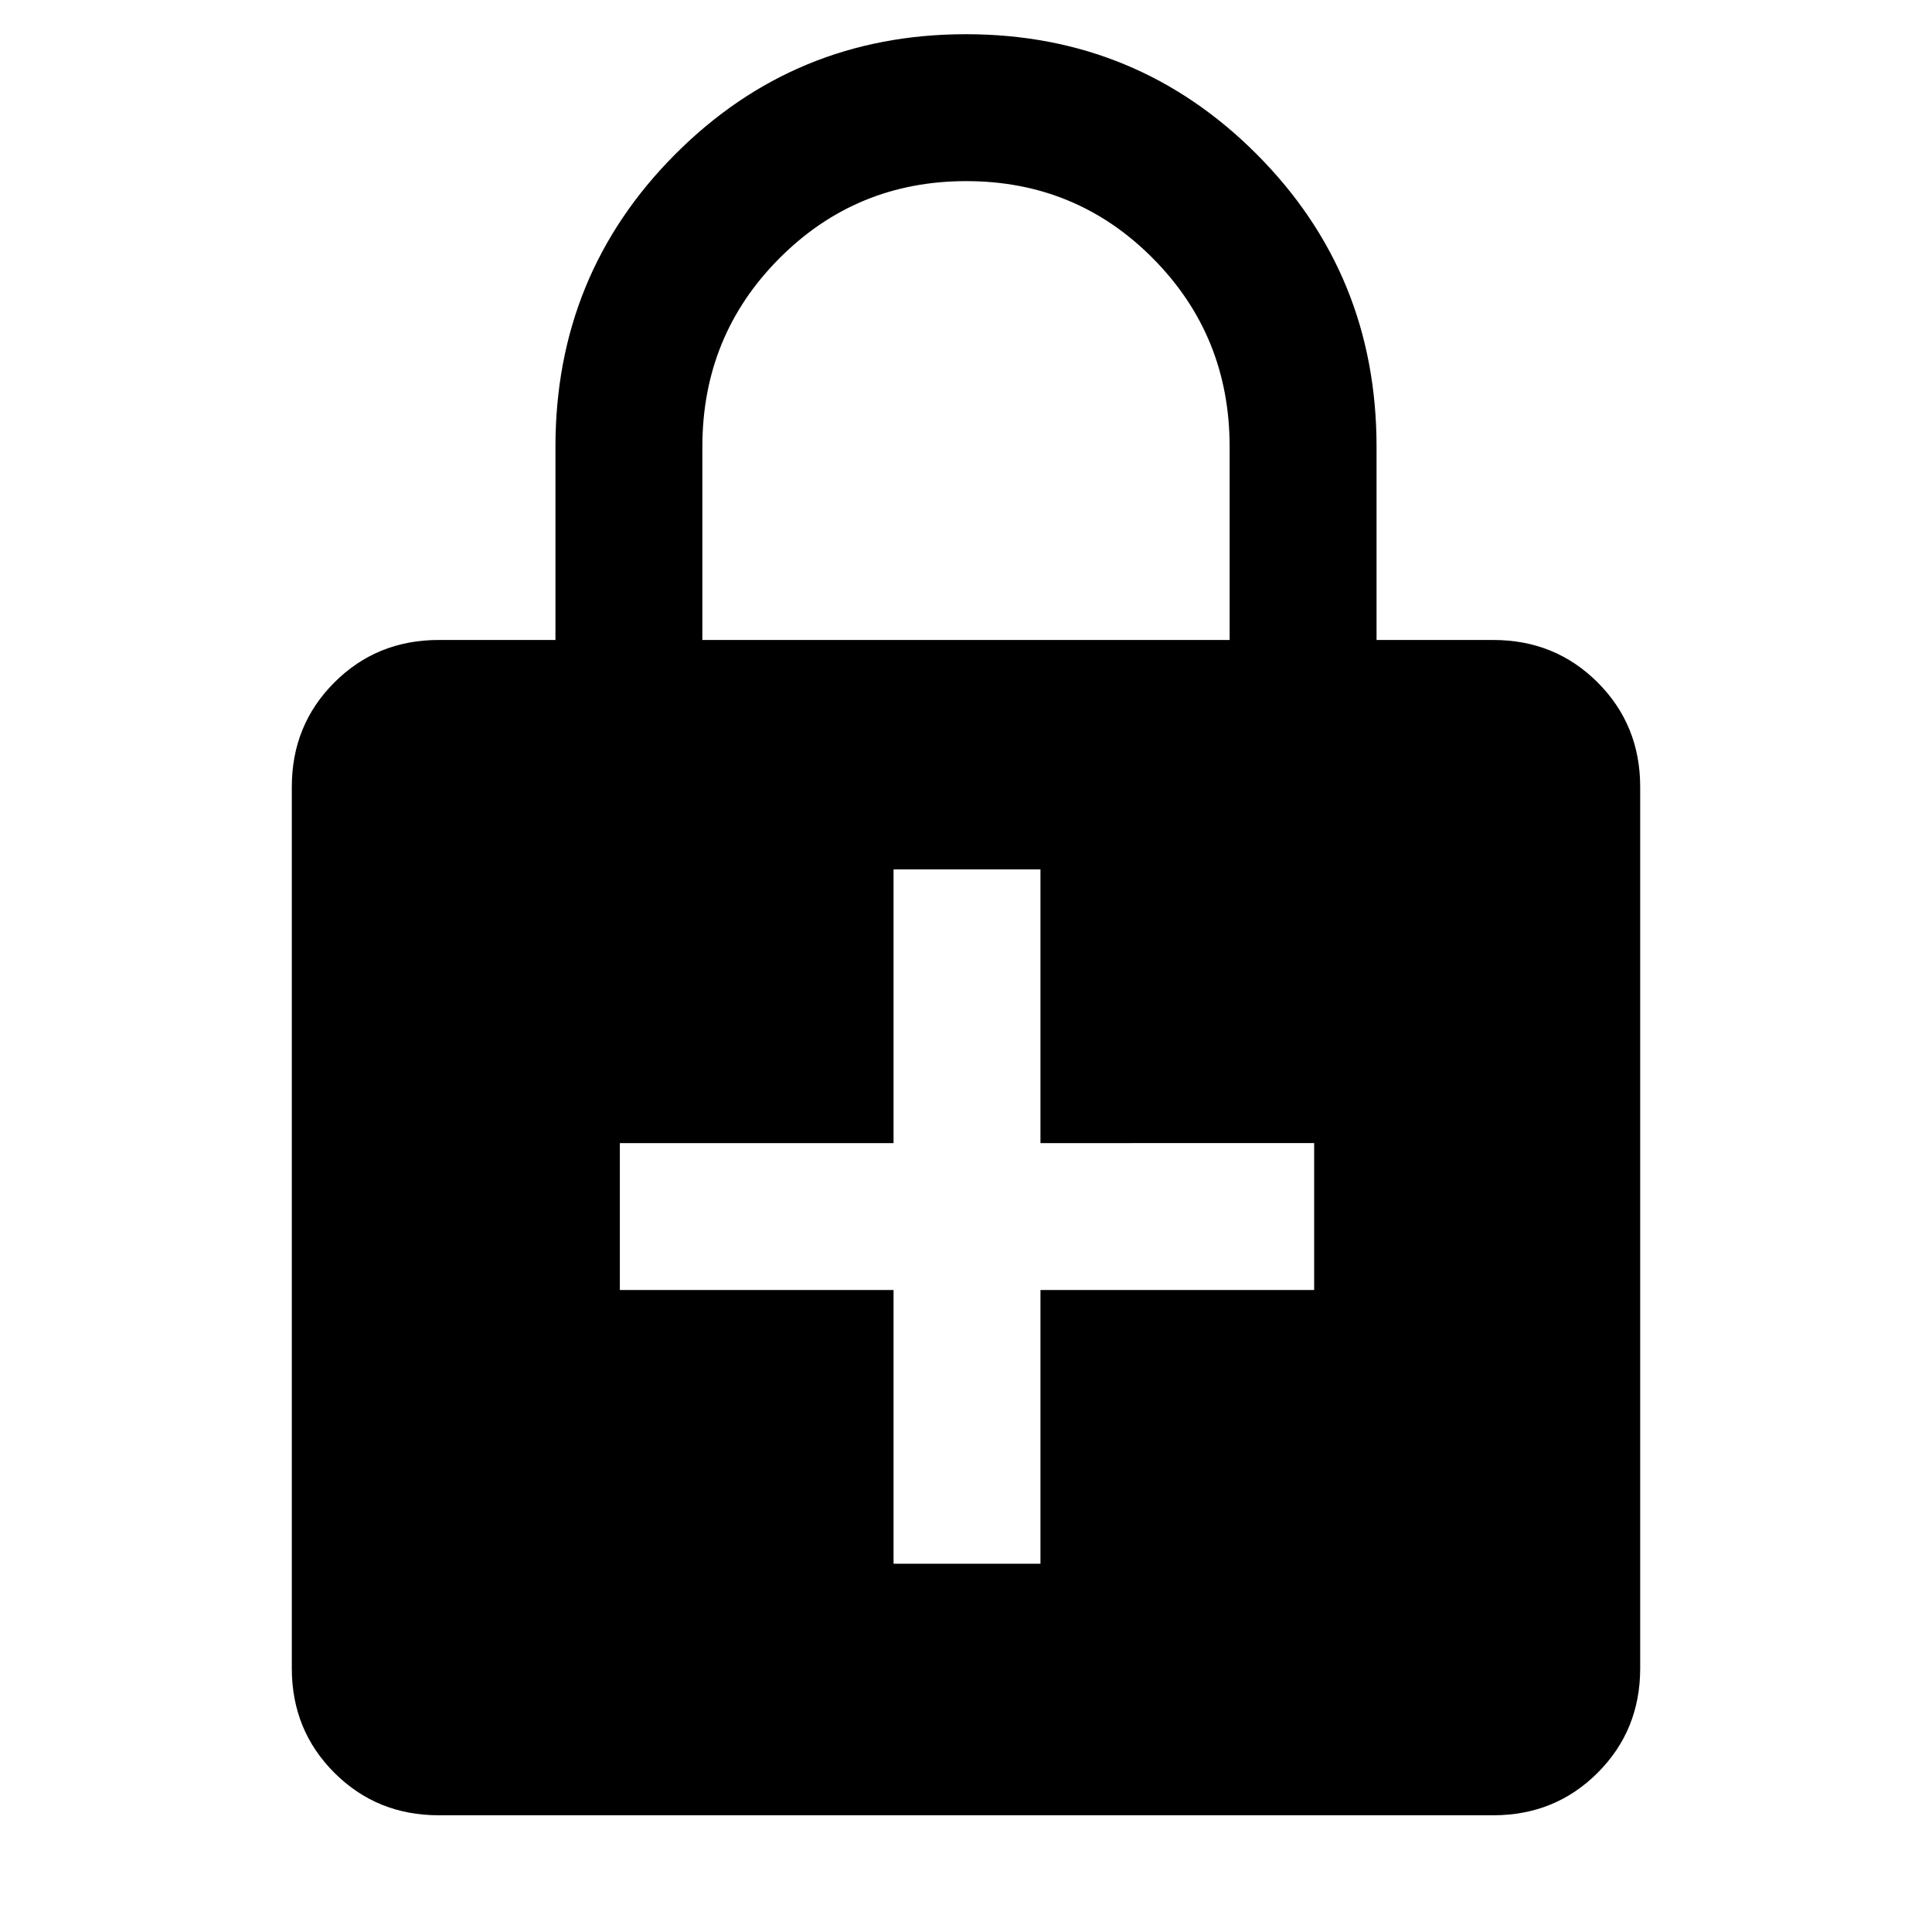<svg xmlns="http://www.w3.org/2000/svg" height="48" viewBox="0 -960 960 960" width="48"><path d="M444-183h73v-136h136v-73H517v-136h-73v136H308v73h136v136ZM218-58q-30.75 0-51.87-21.13Q145-100.25 145-131v-438q0-30.75 21.13-51.88Q187.25-642 218-642h58v-96q0-85.63 59.47-145.31Q394.94-943 479.97-943t144.53 59.69Q684-823.63 684-738v96h58q30.75 0 51.88 21.12Q815-599.75 815-569v438q0 30.75-21.12 51.87Q772.75-58 742-58H218Zm131-584h262v-96q0-55.17-38.09-93.58Q534.82-870 480.12-870t-92.91 38.42Q349-793.17 349-738v96Z"/></svg>